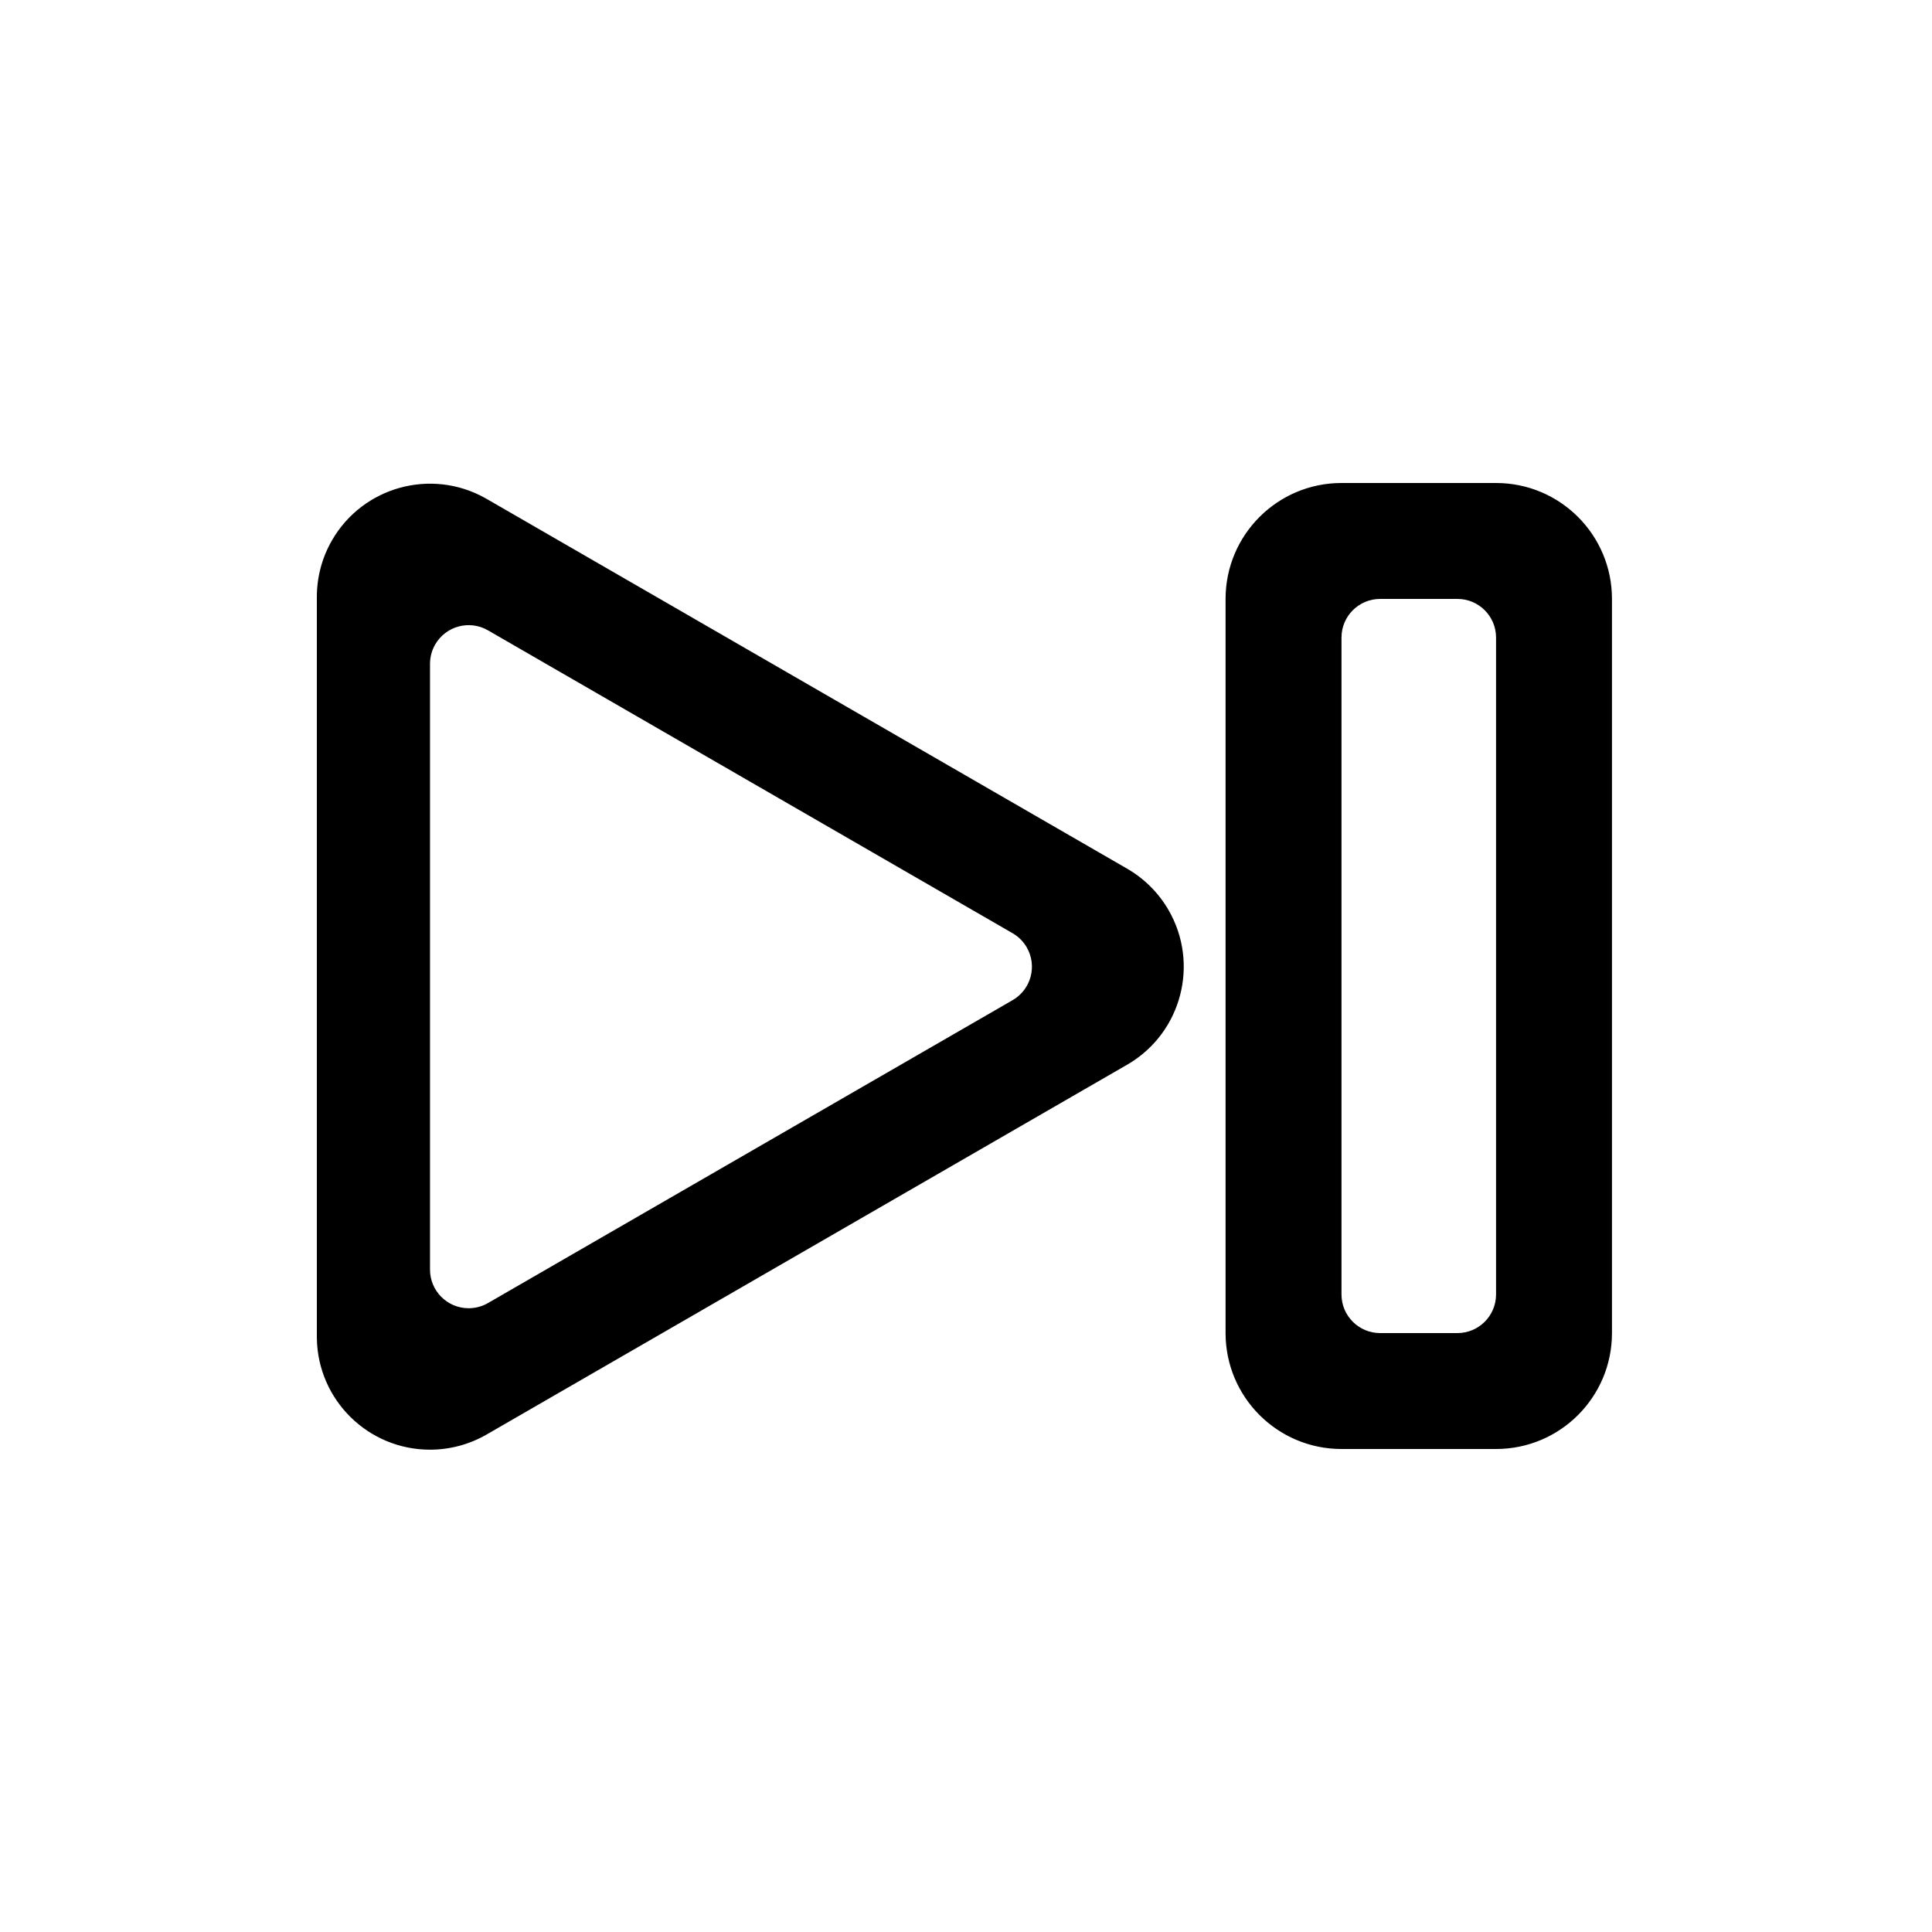 <?xml version="1.0" encoding="UTF-8"?>
<svg width="500px" height="500px" viewBox="0 0 500 500" version="1.1" xmlns="http://www.w3.org/2000/svg" xmlns:xlink="http://www.w3.org/1999/xlink">
    <title>forward-end copy</title>
    <g id="forward-end-copy" stroke="none" stroke-width="1" fill="none" fill-rule="evenodd">
        <path d="M125.51,128.867 L125.931,129.106 L291.706,224.816 C296.158,227.387 299.855,231.084 302.426,235.536 C310.433,249.404 305.809,267.098 292.123,275.298 L291.706,275.543 L125.931,371.254 C121.479,373.824 116.429,375.177 111.287,375.177 C95.274,375.177 82.263,362.326 82.004,346.374 L82,345.89 L82,154.47 C82,149.329 83.353,144.278 85.924,139.826 C93.93,125.958 111.566,121.115 125.51,128.867 Z M387.177,125 C403.746,125 417.177,138.431 417.177,155 L417.177,345 C417.177,361.569 403.746,375 387.177,375 L347.177,375 C330.609,375 317.177,361.569 317.177,345 L317.177,155 C317.177,138.431 330.609,125 347.177,125 L387.177,125 Z M377.177,155 L357.177,155 C351.654,155 347.177,159.477 347.177,165 L347.177,335 C347.177,340.523 351.654,345 357.177,345 L377.177,345 C382.7,345 387.177,340.523 387.177,335 L387.177,165 C387.177,159.477 382.7,155 377.177,155 Z M112.627,166.79 C111.75,168.31 111.287,170.035 111.287,171.79 L111.287,328.569 C111.287,334.092 115.765,338.569 121.287,338.569 C123.043,338.569 124.767,338.107 126.287,337.23 L262.062,258.84 C266.845,256.079 268.484,249.963 265.722,245.18 C264.845,243.66 263.582,242.397 262.062,241.519 L126.287,163.13 C121.505,160.369 115.389,162.007 112.627,166.79 Z" id="Shape" fill="#000000" fill-rule="nonzero"></path>
    </g>
</svg>